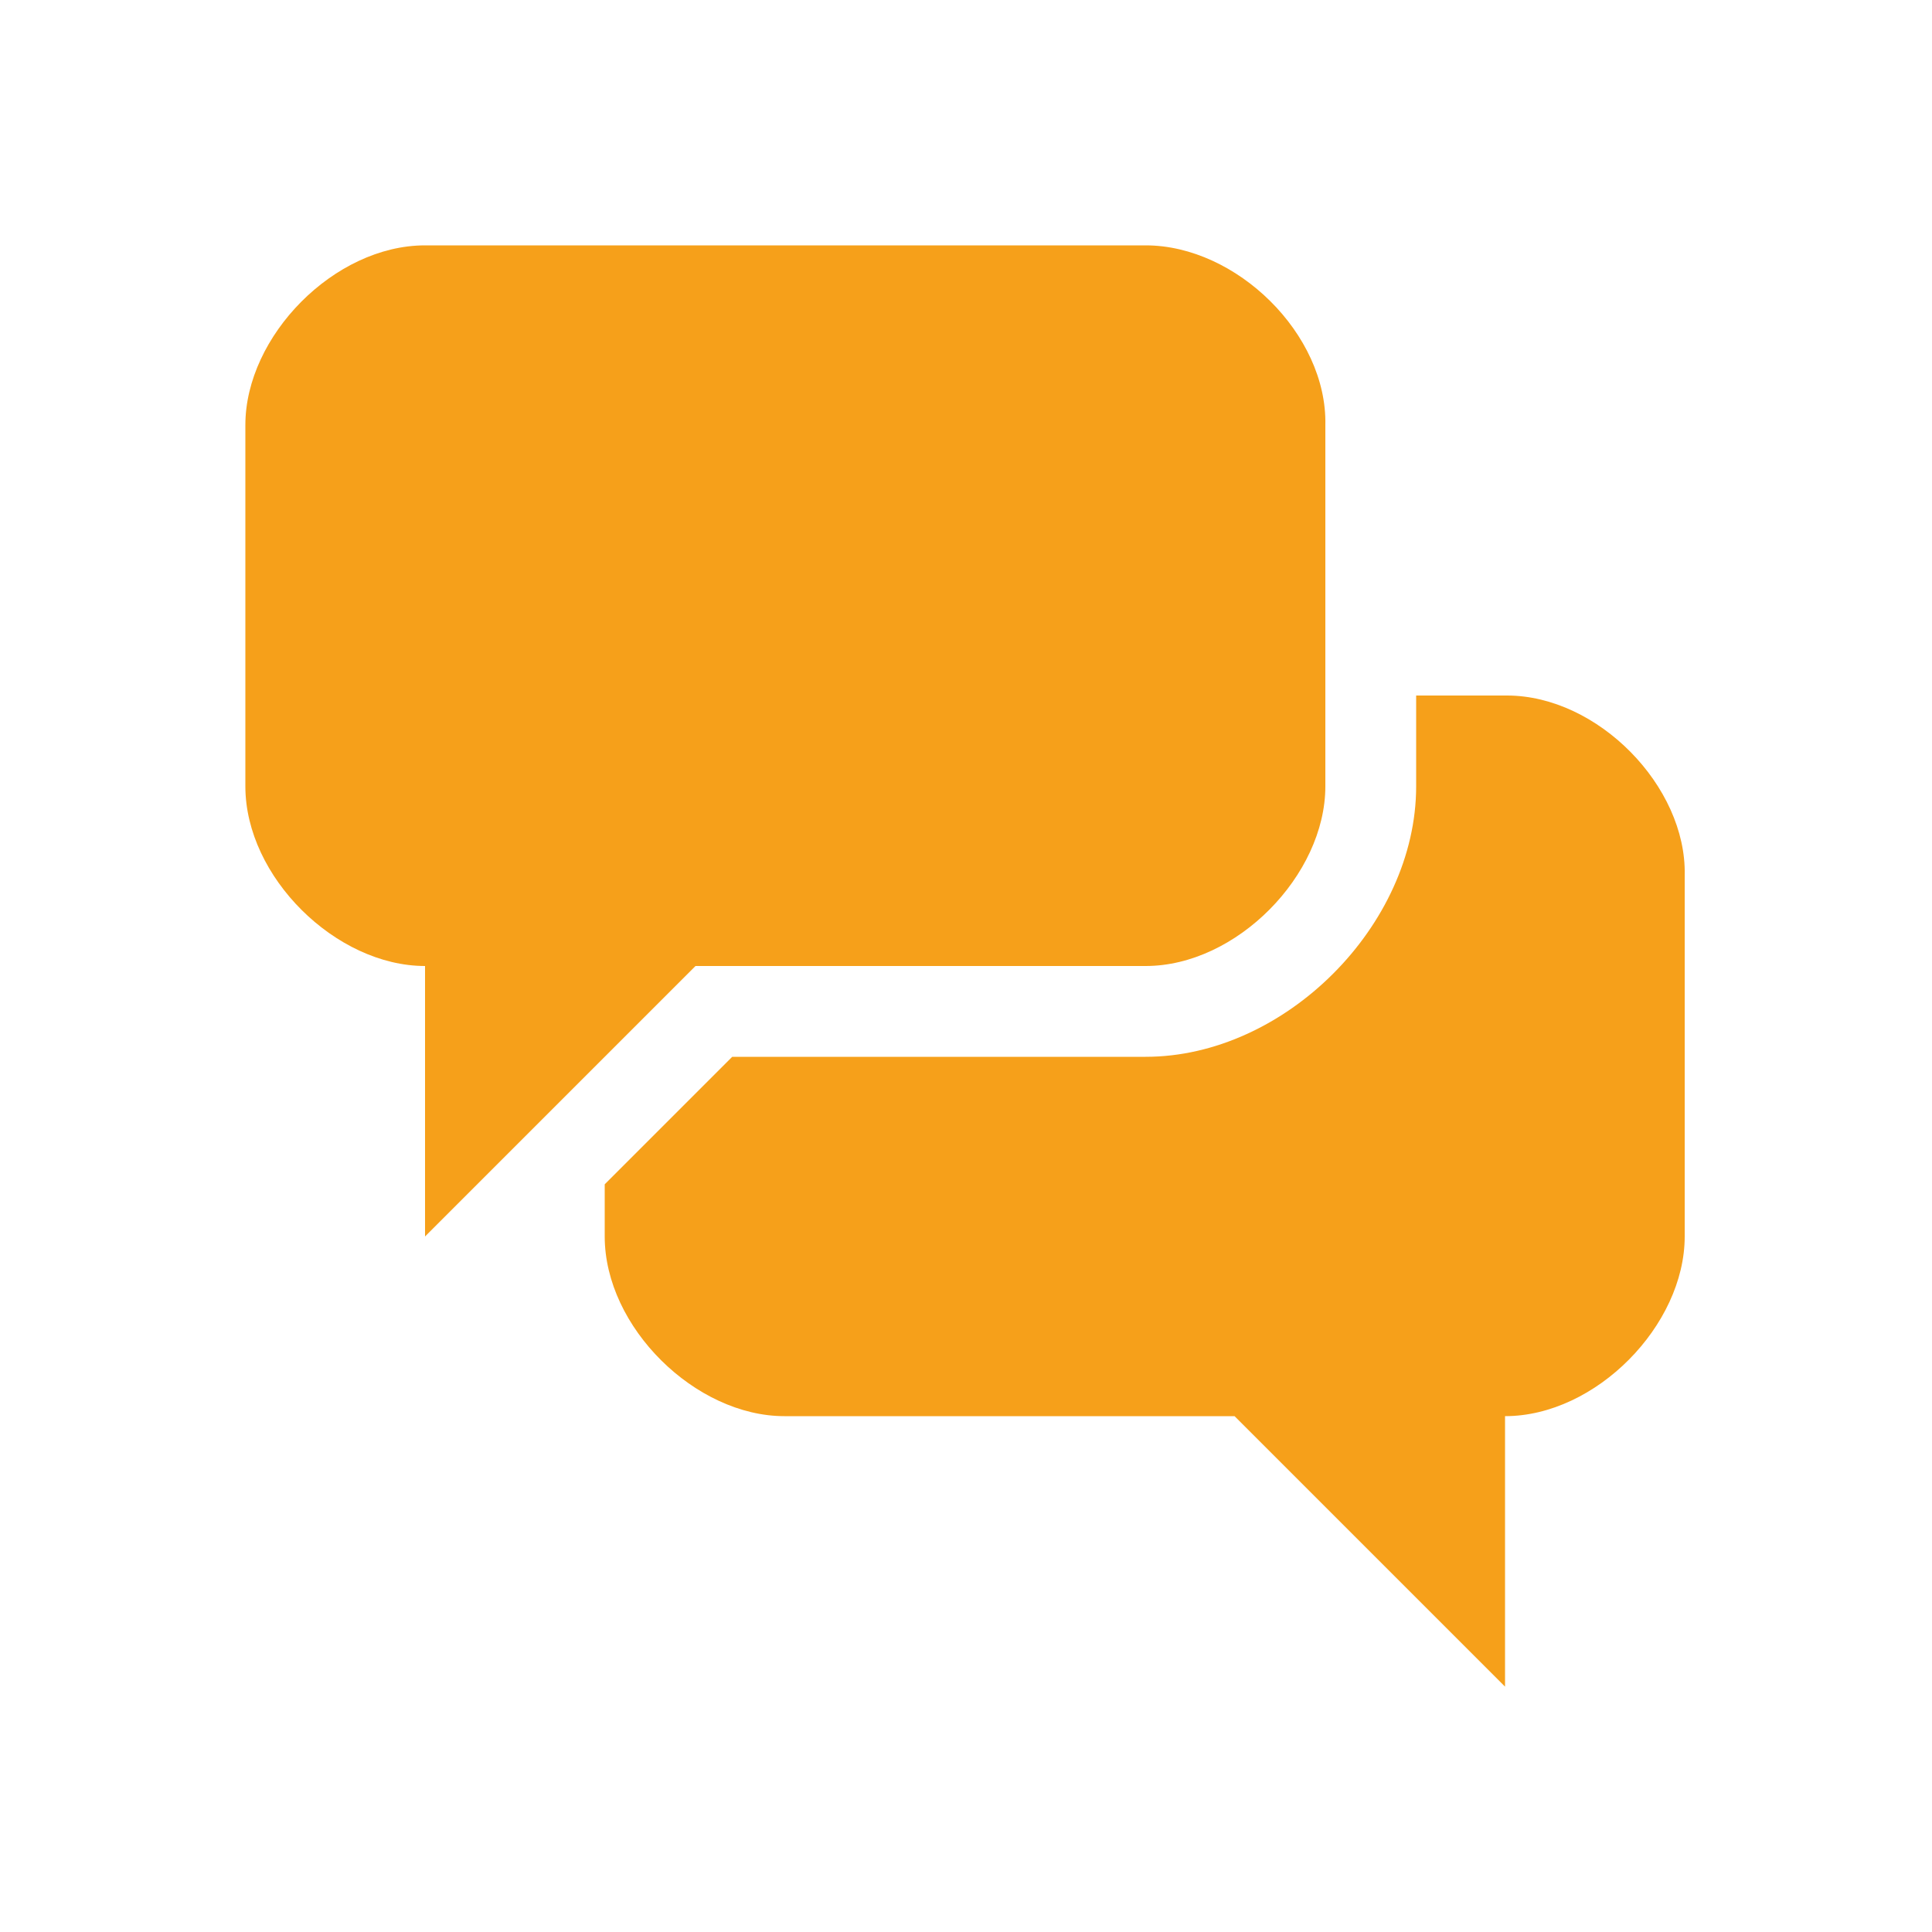 <?xml version="1.0" encoding="utf-8"?>
<!-- Generator: Adobe Illustrator 17.1.0, SVG Export Plug-In . SVG Version: 6.00 Build 0)  -->
<!DOCTYPE svg PUBLIC "-//W3C//DTD SVG 1.1//EN" "http://www.w3.org/Graphics/SVG/1.1/DTD/svg11.dtd">
<svg version="1.1" id="Layer_1" xmlns="http://www.w3.org/2000/svg" xmlns:xlink="http://www.w3.org/1999/xlink" x="0px" y="0px"
	 viewBox="0 0 100 100" enable-background="new 0 0 100 100" xml:space="preserve">
<g>
	<path fill="#F6A01A" d="M78,36c-0.9,0-2.5,0-4.7,0v4.7c0,7.2-6.8,14-14,14H37.9l-6.6,6.6c0,1,0,1.9,0,2.7c0,4.7,4.7,9.3,9.3,9.3
		c2.3,0,15.2,0,23.3,0l14,14v-14c4.7,0,9.3-4.7,9.3-9.3c0-4.7,0-14,0-18.7C87.3,40.7,82.7,36,78,36z"/>
	<path fill="#F6A01A" d="M59.3,12.7c-4.7,0-32.7,0-37.3,0c-4.7,0-9.3,4.7-9.3,9.3c0,4.7,0,14,0,18.7c0,4.7,4.7,9.3,9.3,9.3
		c0.9,0-2.1,0,0,0v14l14-14c8.2,0,21,0,23.3,0c4.7,0,9.3-4.7,9.3-9.3c0-4.7,0-14,0-18.7C68.7,17.3,64,12.7,59.3,12.7z"/>
</g>
</svg>
